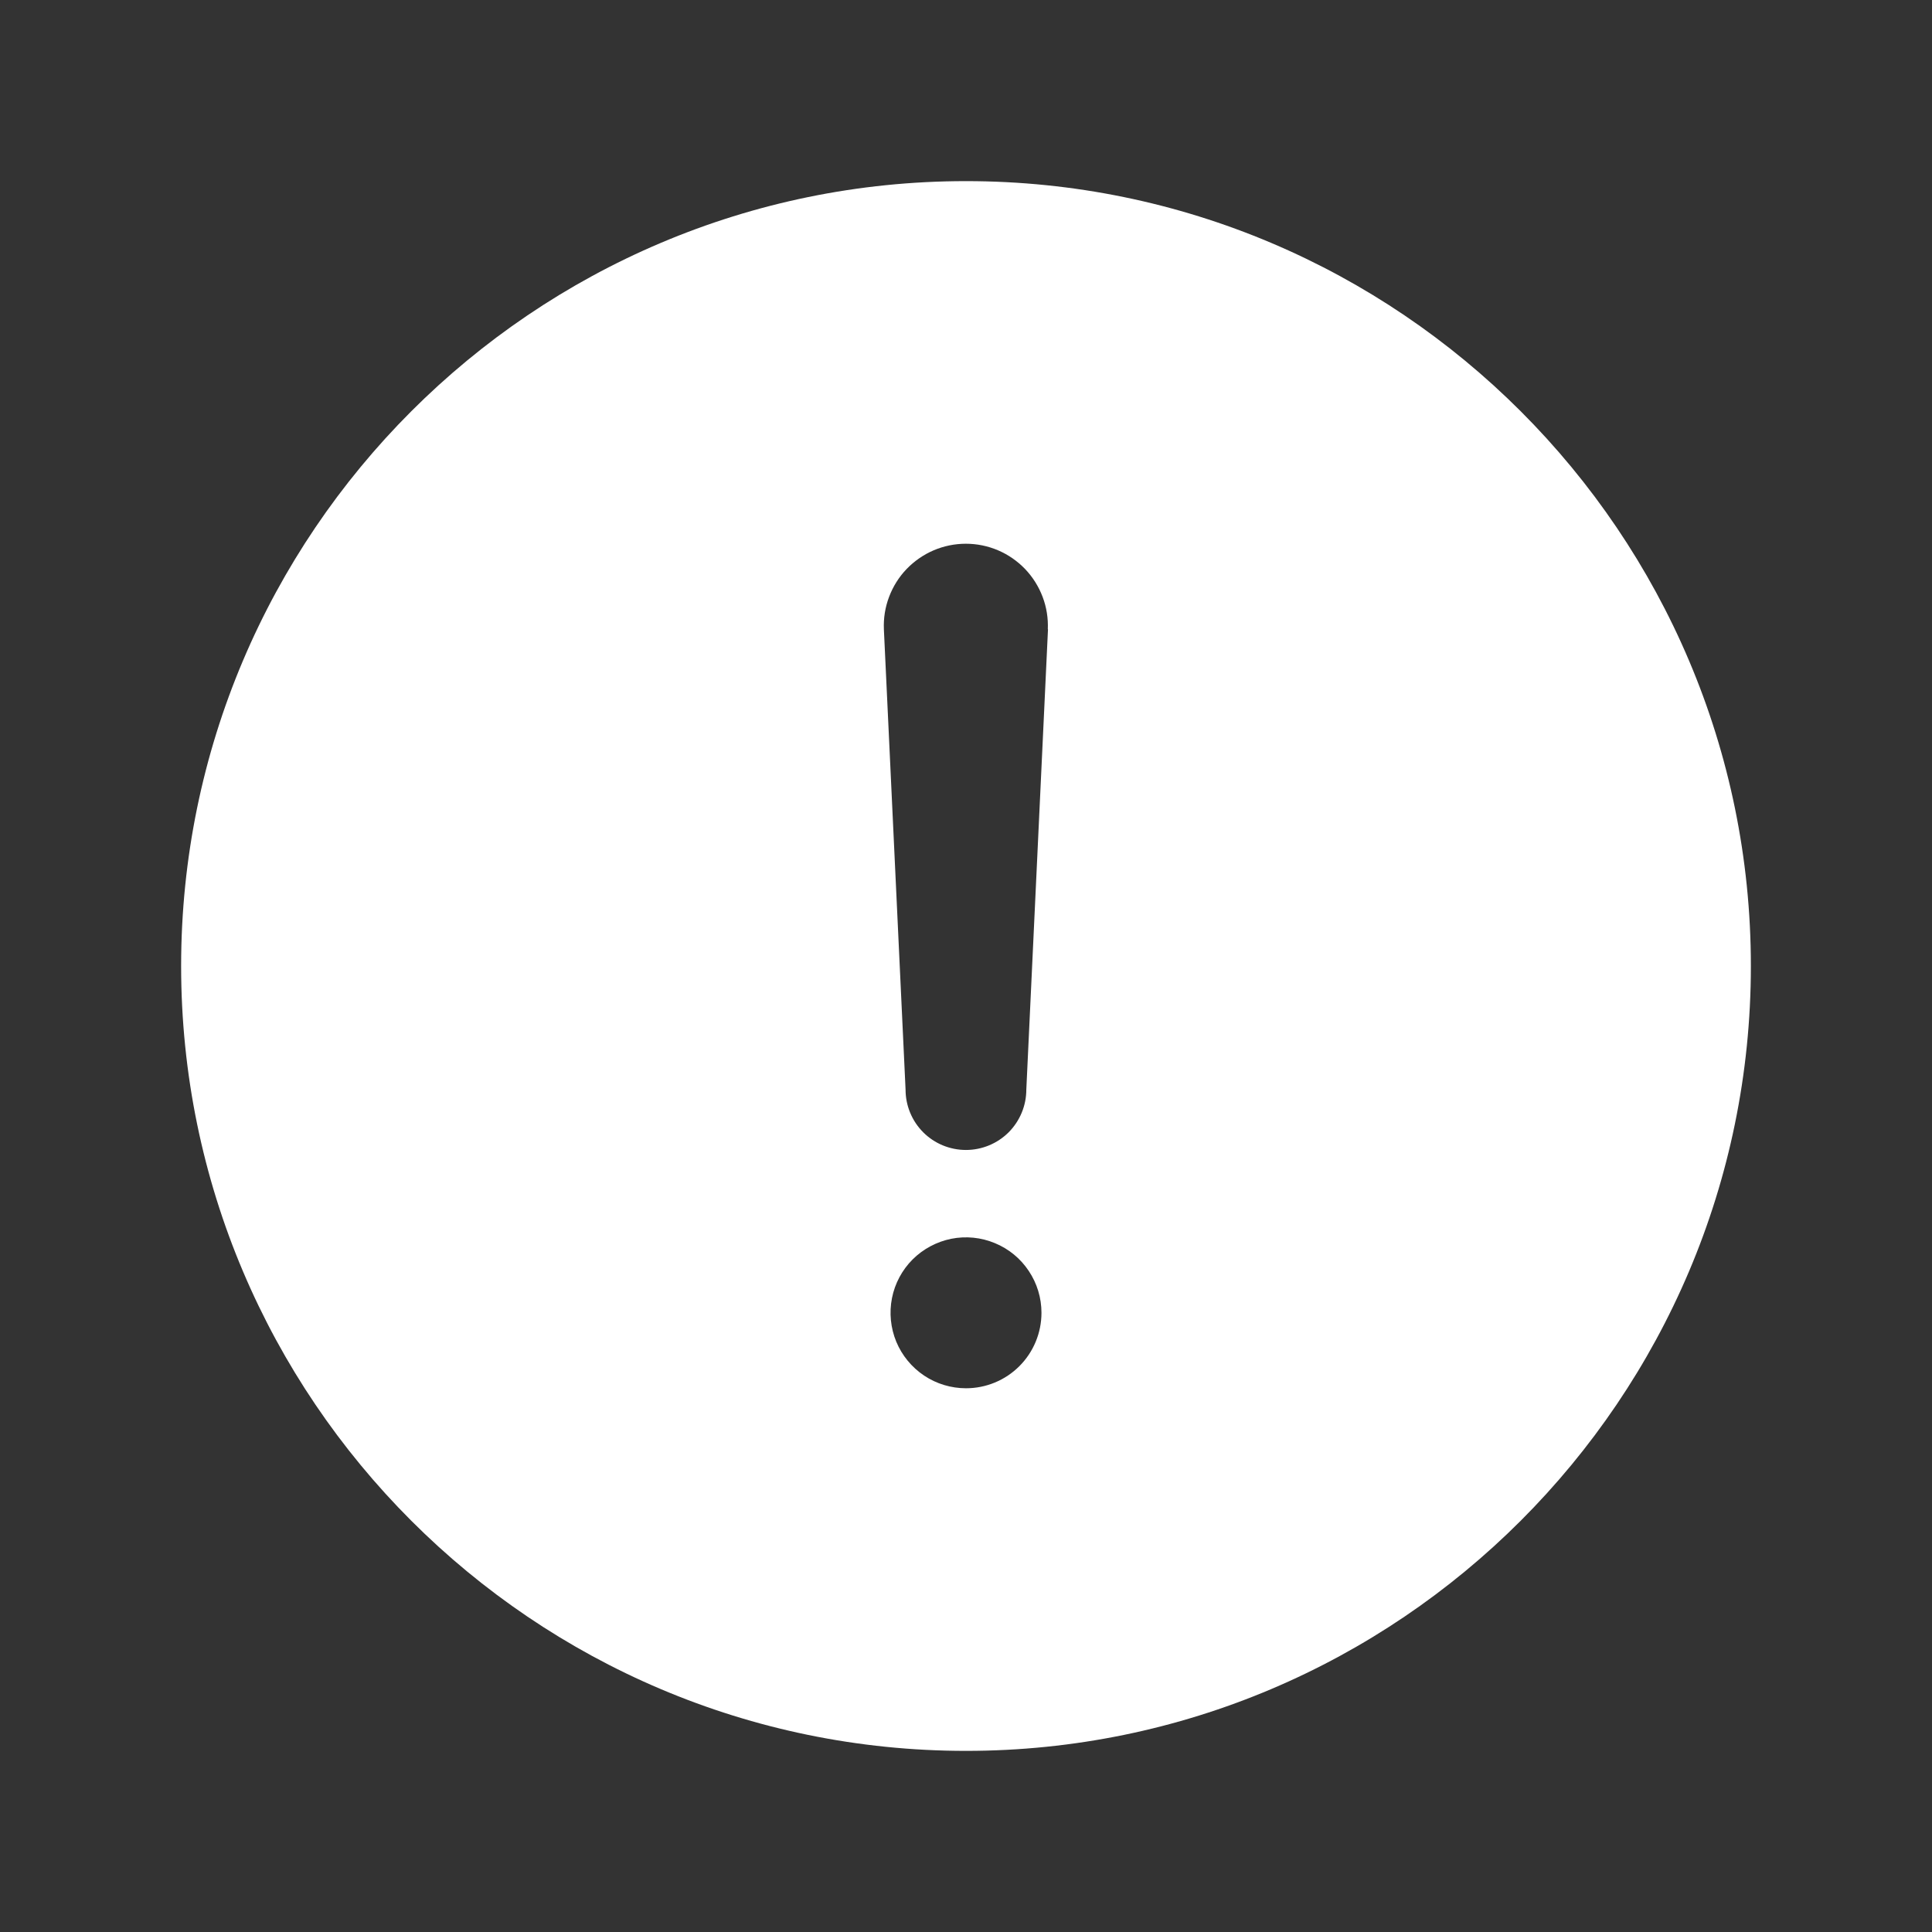 <svg width="32" height="32" viewBox="0 0 32 32" fill="none" xmlns="http://www.w3.org/2000/svg">
  <rect x="0" y="0" width="32" height="32" fill="#333333" stroke="none"/>
  <g id="b36fc4f5">
    <path id="9add0c37" d="M16 3C8.832 3 3 8.832 3 16C3 23.168 8.832 29 16 29C23.168 29 29 23.168 29 16C29 8.832 23.168 3 16 3ZM16 22.994C15.753 22.994 15.511 22.921 15.306 22.784C15.1 22.646 14.94 22.451 14.845 22.223C14.751 21.994 14.726 21.743 14.774 21.5C14.822 21.258 14.941 21.035 15.116 20.86C15.291 20.686 15.514 20.567 15.756 20.518C15.999 20.47 16.25 20.495 16.478 20.59C16.707 20.684 16.902 20.844 17.039 21.05C17.177 21.256 17.25 21.497 17.25 21.744C17.25 22.076 17.118 22.394 16.884 22.628C16.649 22.863 16.331 22.994 16 22.994ZM17.358 10.422L16.999 18.047C16.999 18.313 16.893 18.567 16.706 18.755C16.518 18.942 16.264 19.047 15.999 19.047C15.733 19.047 15.479 18.942 15.292 18.755C15.104 18.567 14.999 18.313 14.999 18.047L14.64 10.426V10.423C14.632 10.24 14.661 10.057 14.726 9.886C14.791 9.714 14.889 9.557 15.016 9.425C15.143 9.293 15.296 9.187 15.464 9.115C15.633 9.043 15.814 9.006 15.998 9.006C16.181 9.006 16.362 9.043 16.531 9.115C16.7 9.187 16.852 9.293 16.979 9.425C17.105 9.557 17.204 9.714 17.269 9.886C17.334 10.057 17.363 10.24 17.355 10.423L17.358 10.422Z" fill="#fff"></path>
  </g>
</svg>